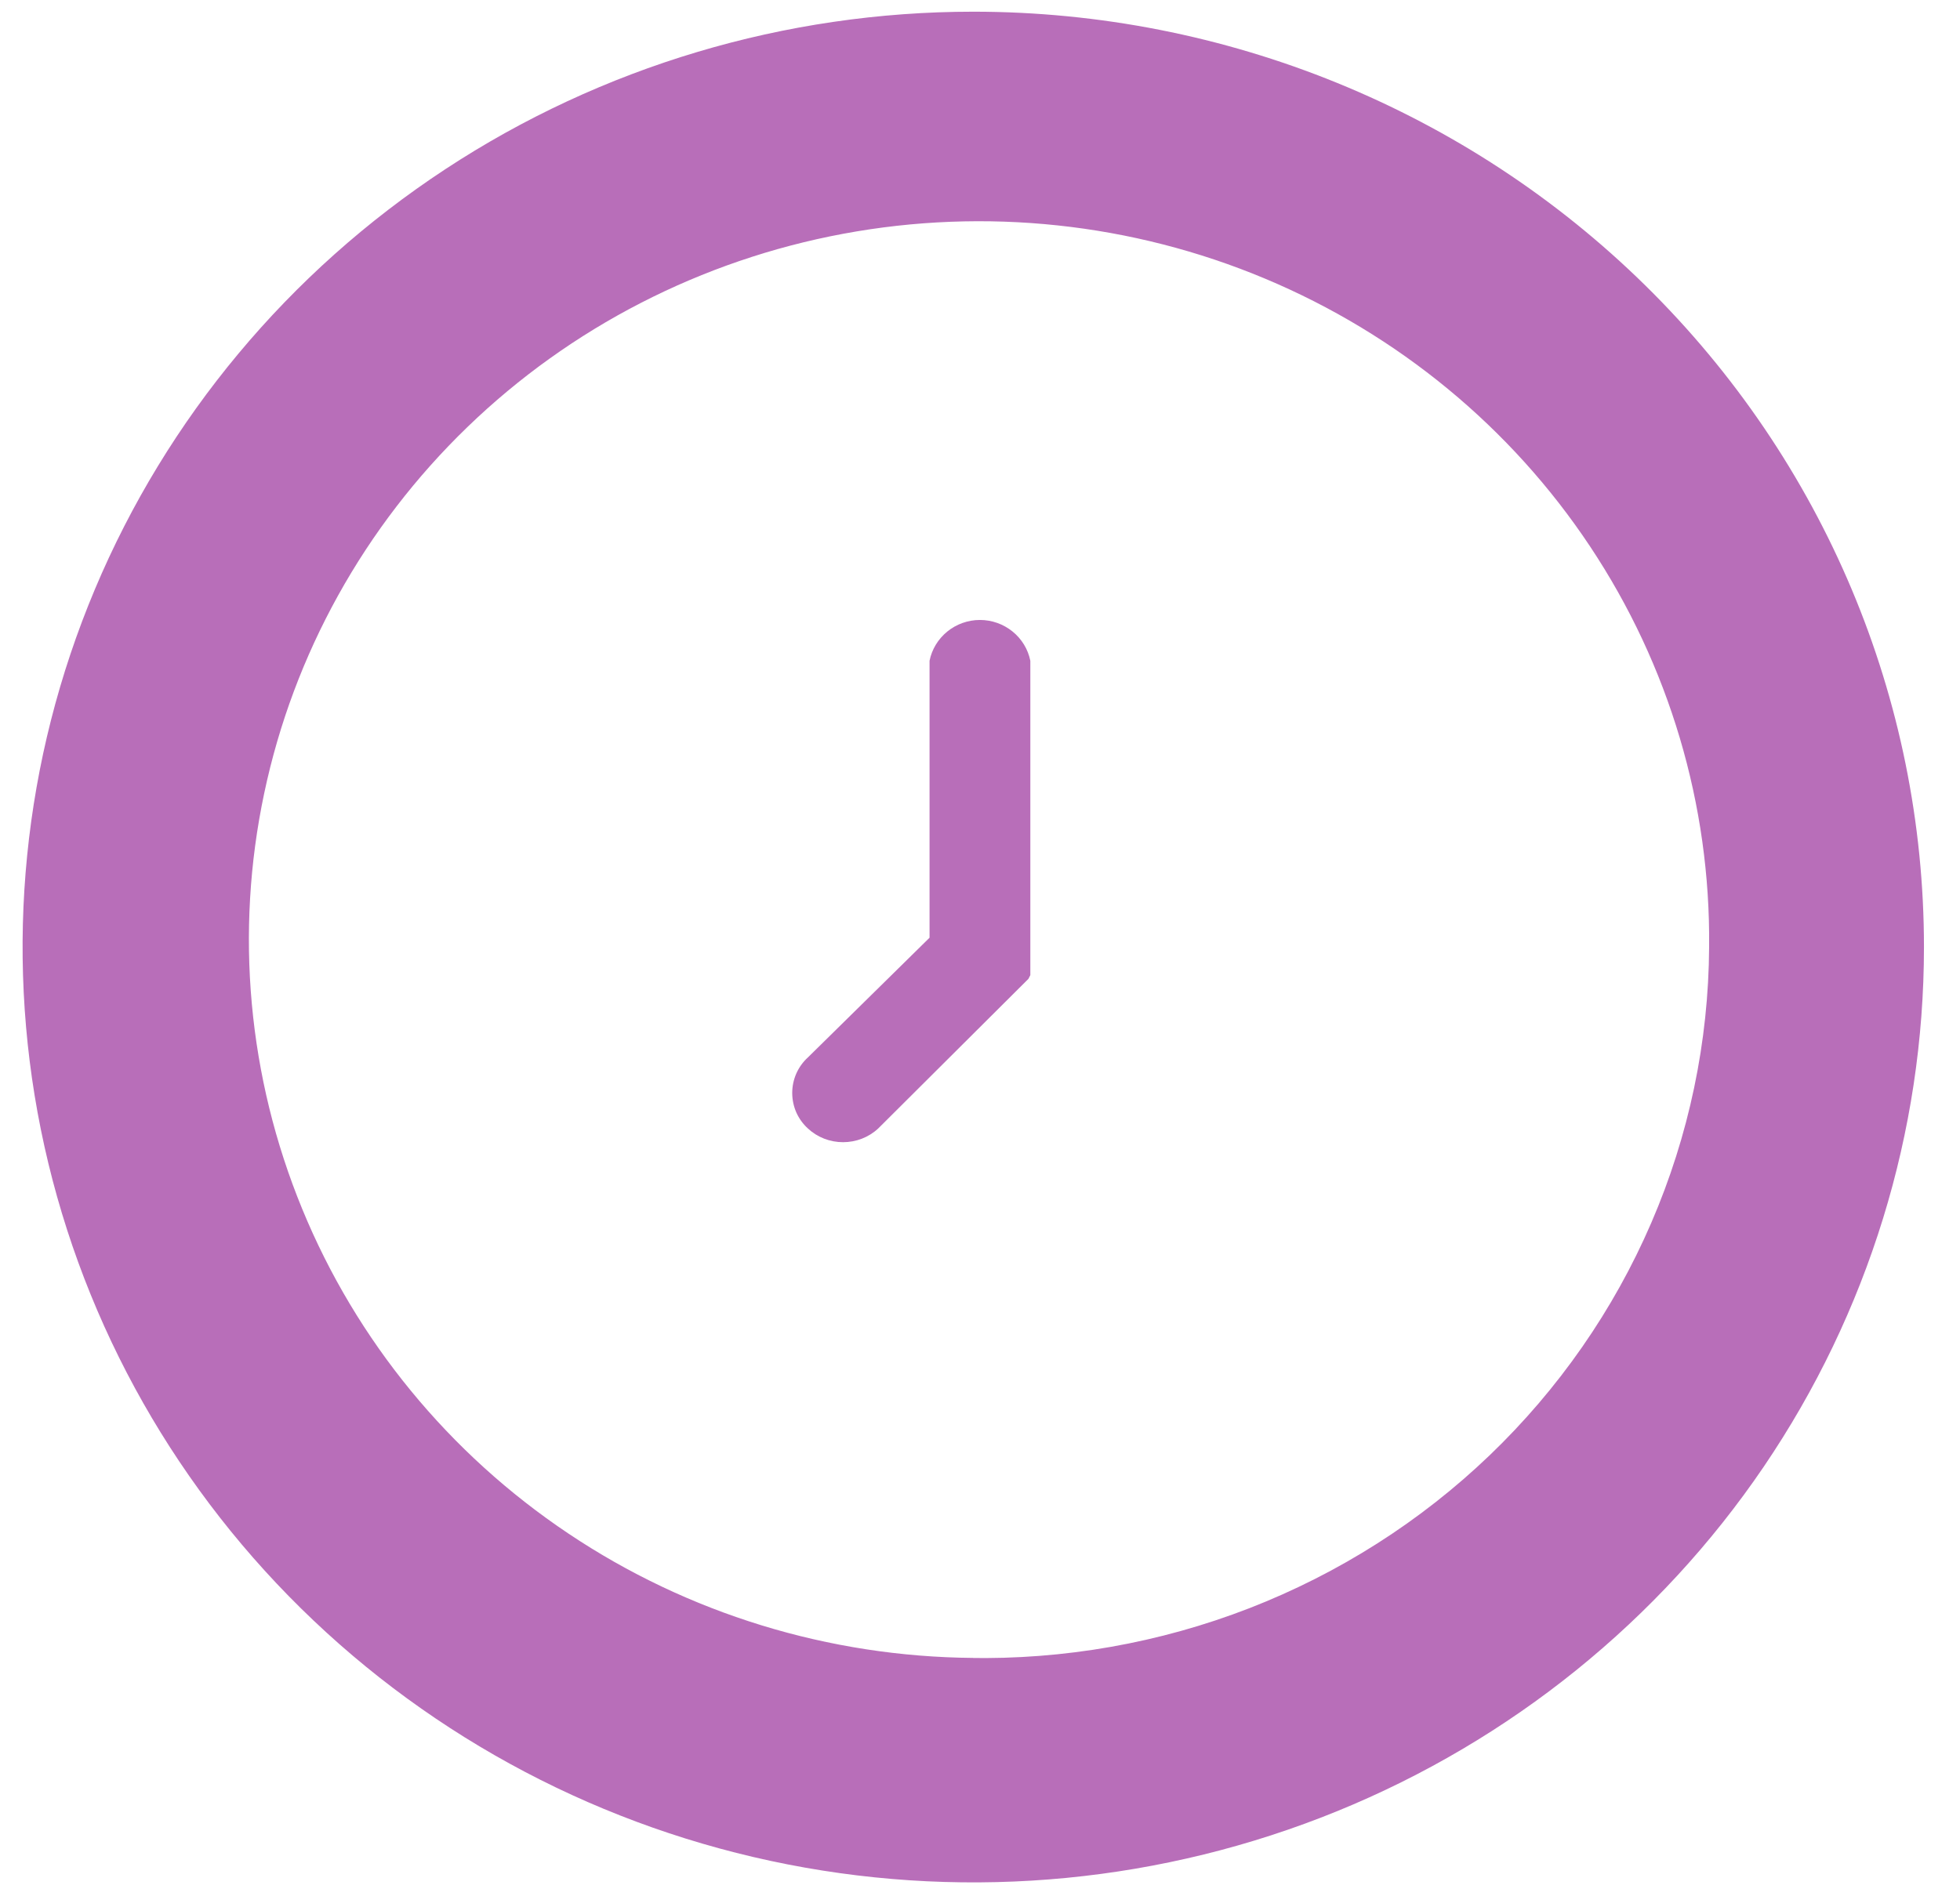 <svg width="31" height="30" viewBox="0 0 31 30" fill="none" xmlns="http://www.w3.org/2000/svg">
<path d="M16.296 15.427V10.454C16.26 10.273 16.161 10.109 16.015 9.991C15.87 9.873 15.687 9.808 15.499 9.808C15.311 9.808 15.128 9.873 14.983 9.991C14.838 10.109 14.738 10.273 14.702 10.454V14.835L12.778 16.729C12.699 16.801 12.637 16.888 12.594 16.985C12.552 17.081 12.53 17.186 12.53 17.291C12.53 17.396 12.552 17.501 12.594 17.598C12.637 17.694 12.699 17.781 12.778 17.853C12.928 17.993 13.127 18.07 13.334 18.07C13.541 18.07 13.74 17.993 13.89 17.853L16.266 15.486L16.296 15.427Z" fill="url(#paint0_linear_311_866)"/>
<path d="M15.394 0.185C12.42 0.185 9.513 1.053 7.04 2.679C4.567 4.305 2.64 6.616 1.502 9.32C0.364 12.024 0.066 14.999 0.646 17.869C1.227 20.74 2.659 23.377 4.761 25.446C6.864 27.516 9.543 28.925 12.46 29.496C15.377 30.067 18.4 29.774 21.148 28.654C23.895 27.534 26.244 25.637 27.896 23.204C29.548 20.77 30.43 17.909 30.43 14.982C30.43 11.058 28.846 7.294 26.026 4.519C23.206 1.744 19.381 0.185 15.394 0.185ZM15.394 26.229C13.108 26.211 10.88 25.527 8.991 24.262C7.101 22.997 5.635 21.209 4.779 19.124C3.922 17.039 3.713 14.751 4.179 12.549C4.644 10.347 5.763 8.331 7.394 6.755C9.024 5.18 11.093 4.116 13.339 3.698C15.584 3.28 17.905 3.527 20.008 4.408C22.11 5.289 23.9 6.764 25.15 8.646C26.401 10.528 27.055 12.734 27.032 14.982C27.024 16.482 26.713 17.966 26.117 19.346C25.521 20.727 24.652 21.976 23.561 23.023C22.469 24.07 21.177 24.892 19.759 25.443C18.342 25.993 16.827 26.26 15.303 26.229H15.394Z" fill="url(#paint1_linear_311_866)"/>
<defs>
<linearGradient id="paint0_linear_311_866" x1="186.238" y1="589.717" x2="428.986" y2="589.717" gradientUnits="userSpaceOnUse">
<stop stop-color="#B86EB9"/>
<stop offset="1" stop-color="#6A82FB"/>
</linearGradient>
<linearGradient id="paint1_linear_311_866" x1="1387.3" y1="2077.5" x2="3325.46" y2="2077.5" gradientUnits="userSpaceOnUse">
<stop stop-color="#B86EB9"/>
<stop offset="1" stop-color="#6A82FB"/>
</linearGradient>
</defs>
</svg>
